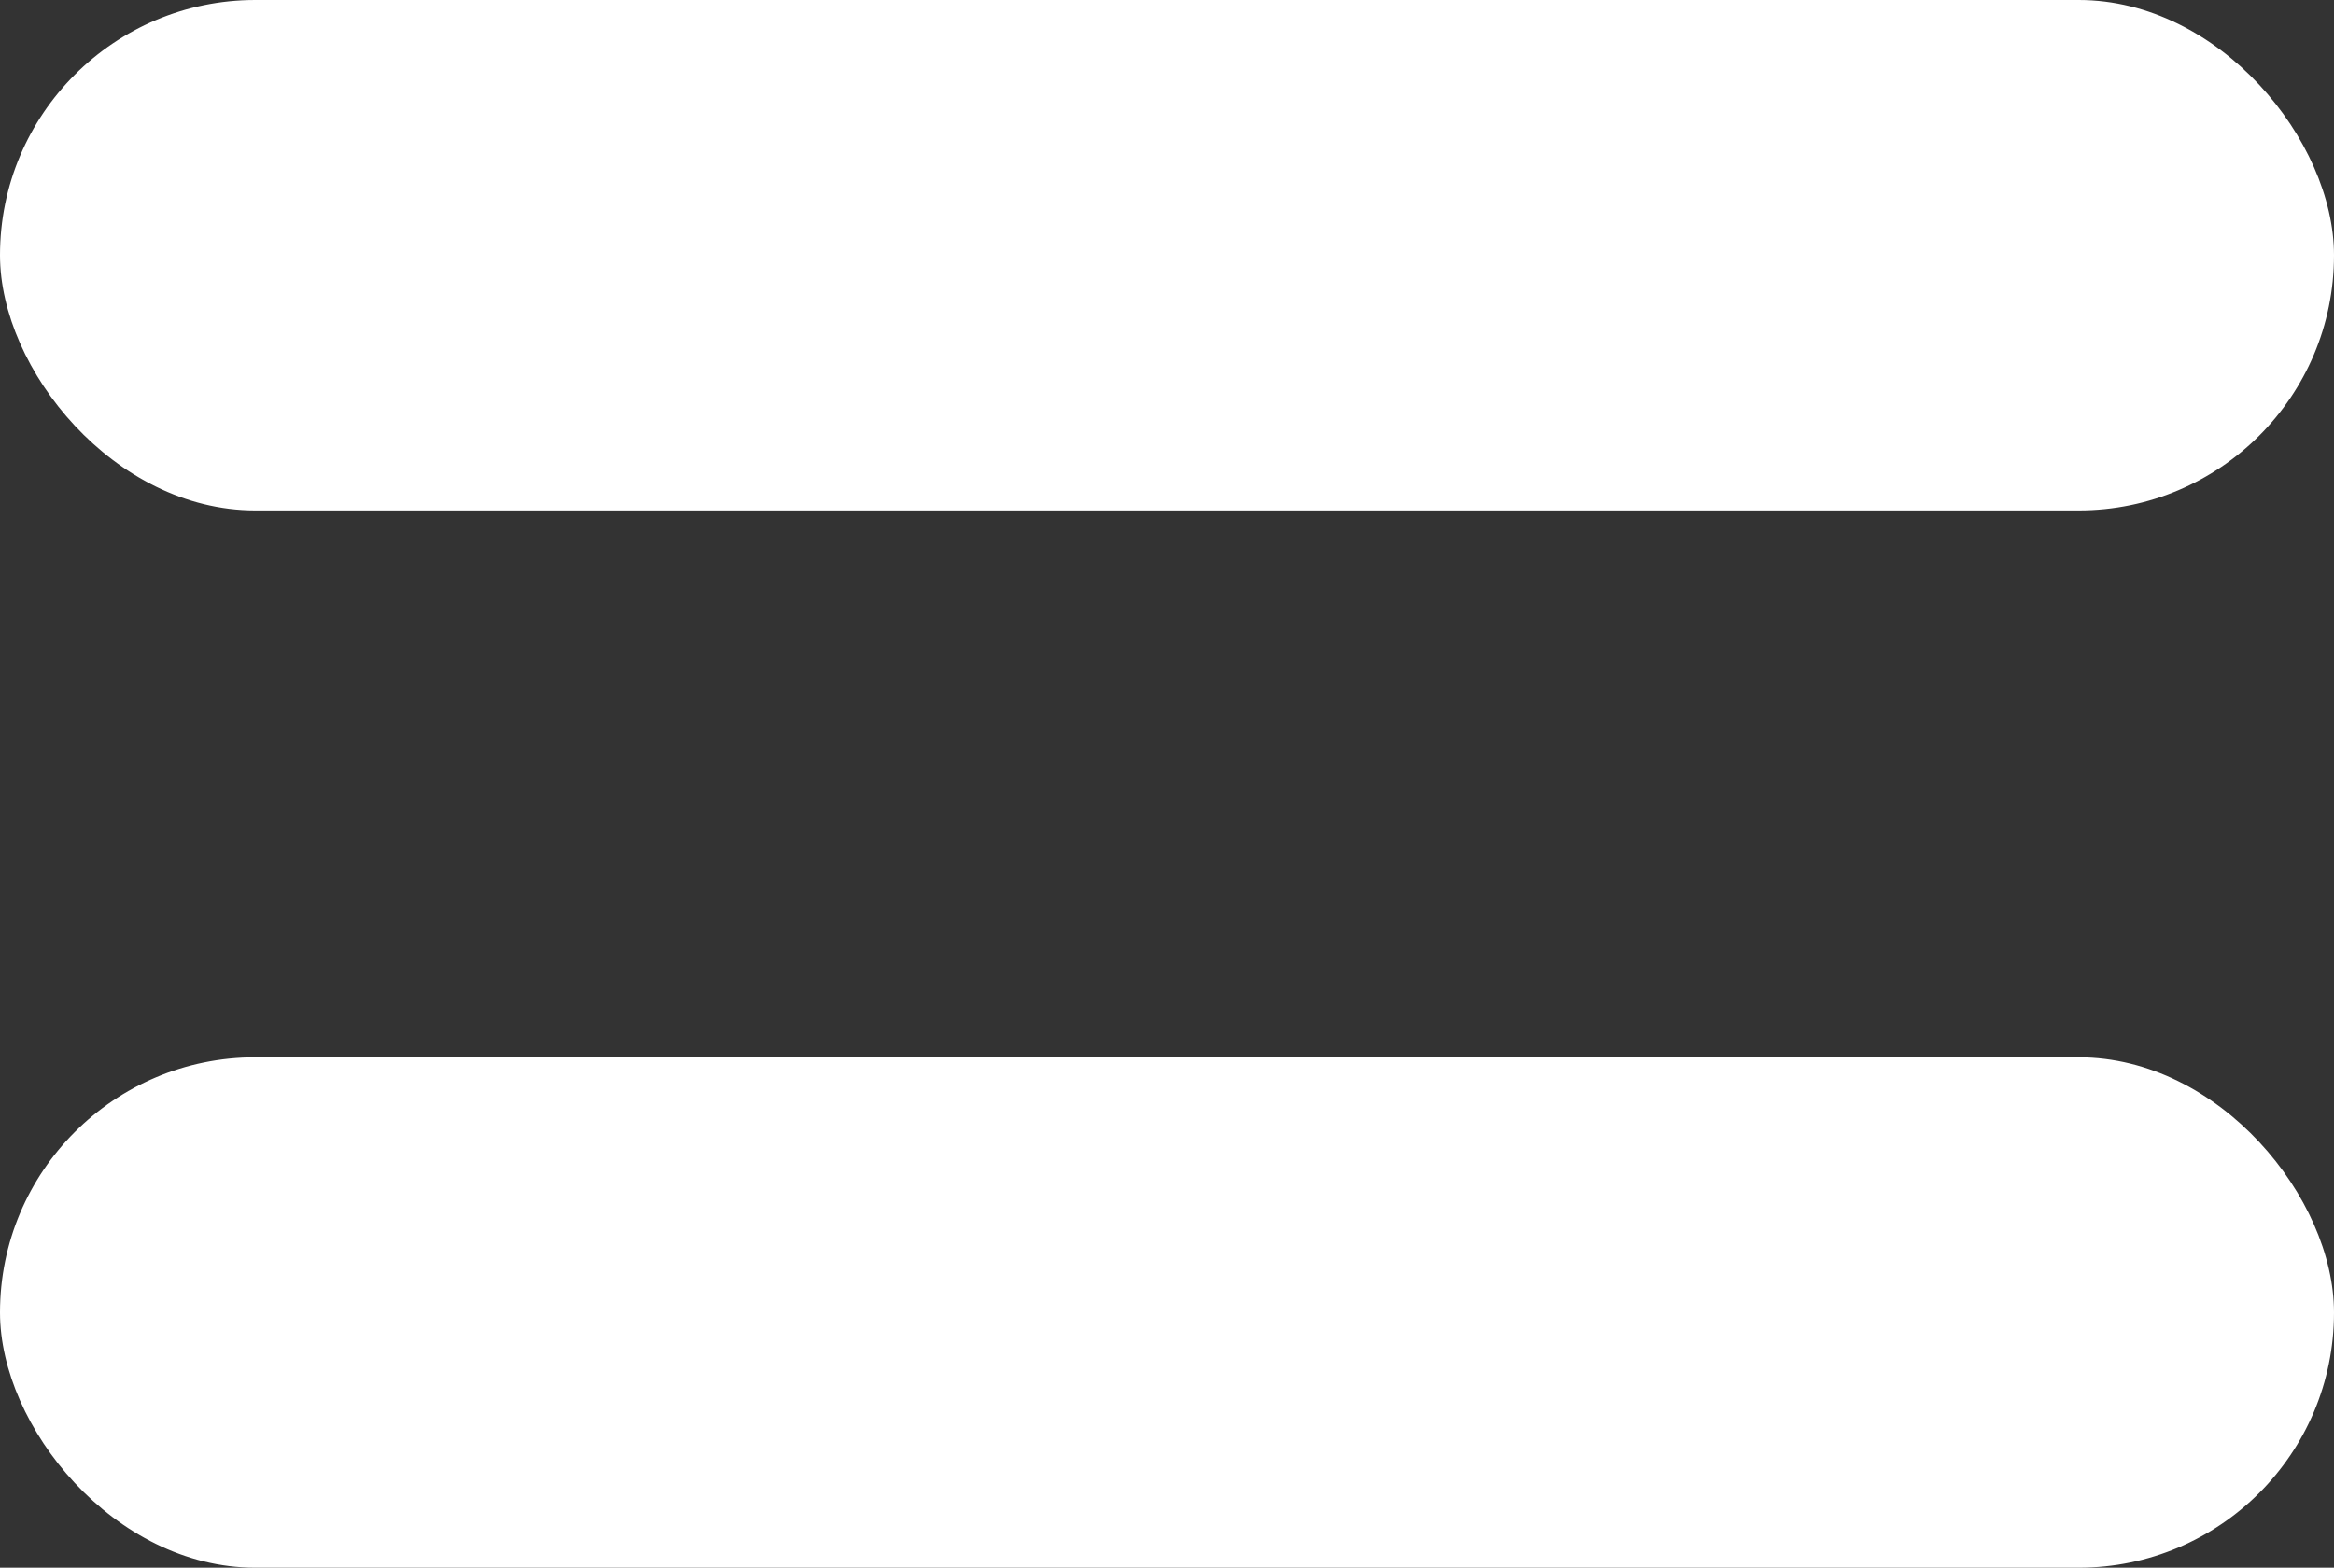 <svg width="64" height="43" viewBox="0 0 64 43" fill="none" xmlns="http://www.w3.org/2000/svg">
<rect x="0" y="0" width="64" height="43" fill="#333333" stroke="none"/>
<rect width="64" height="14" rx="7" fill="white"/>
<rect y="29" width="64" height="14" rx="7" fill="white"/>
</svg>
